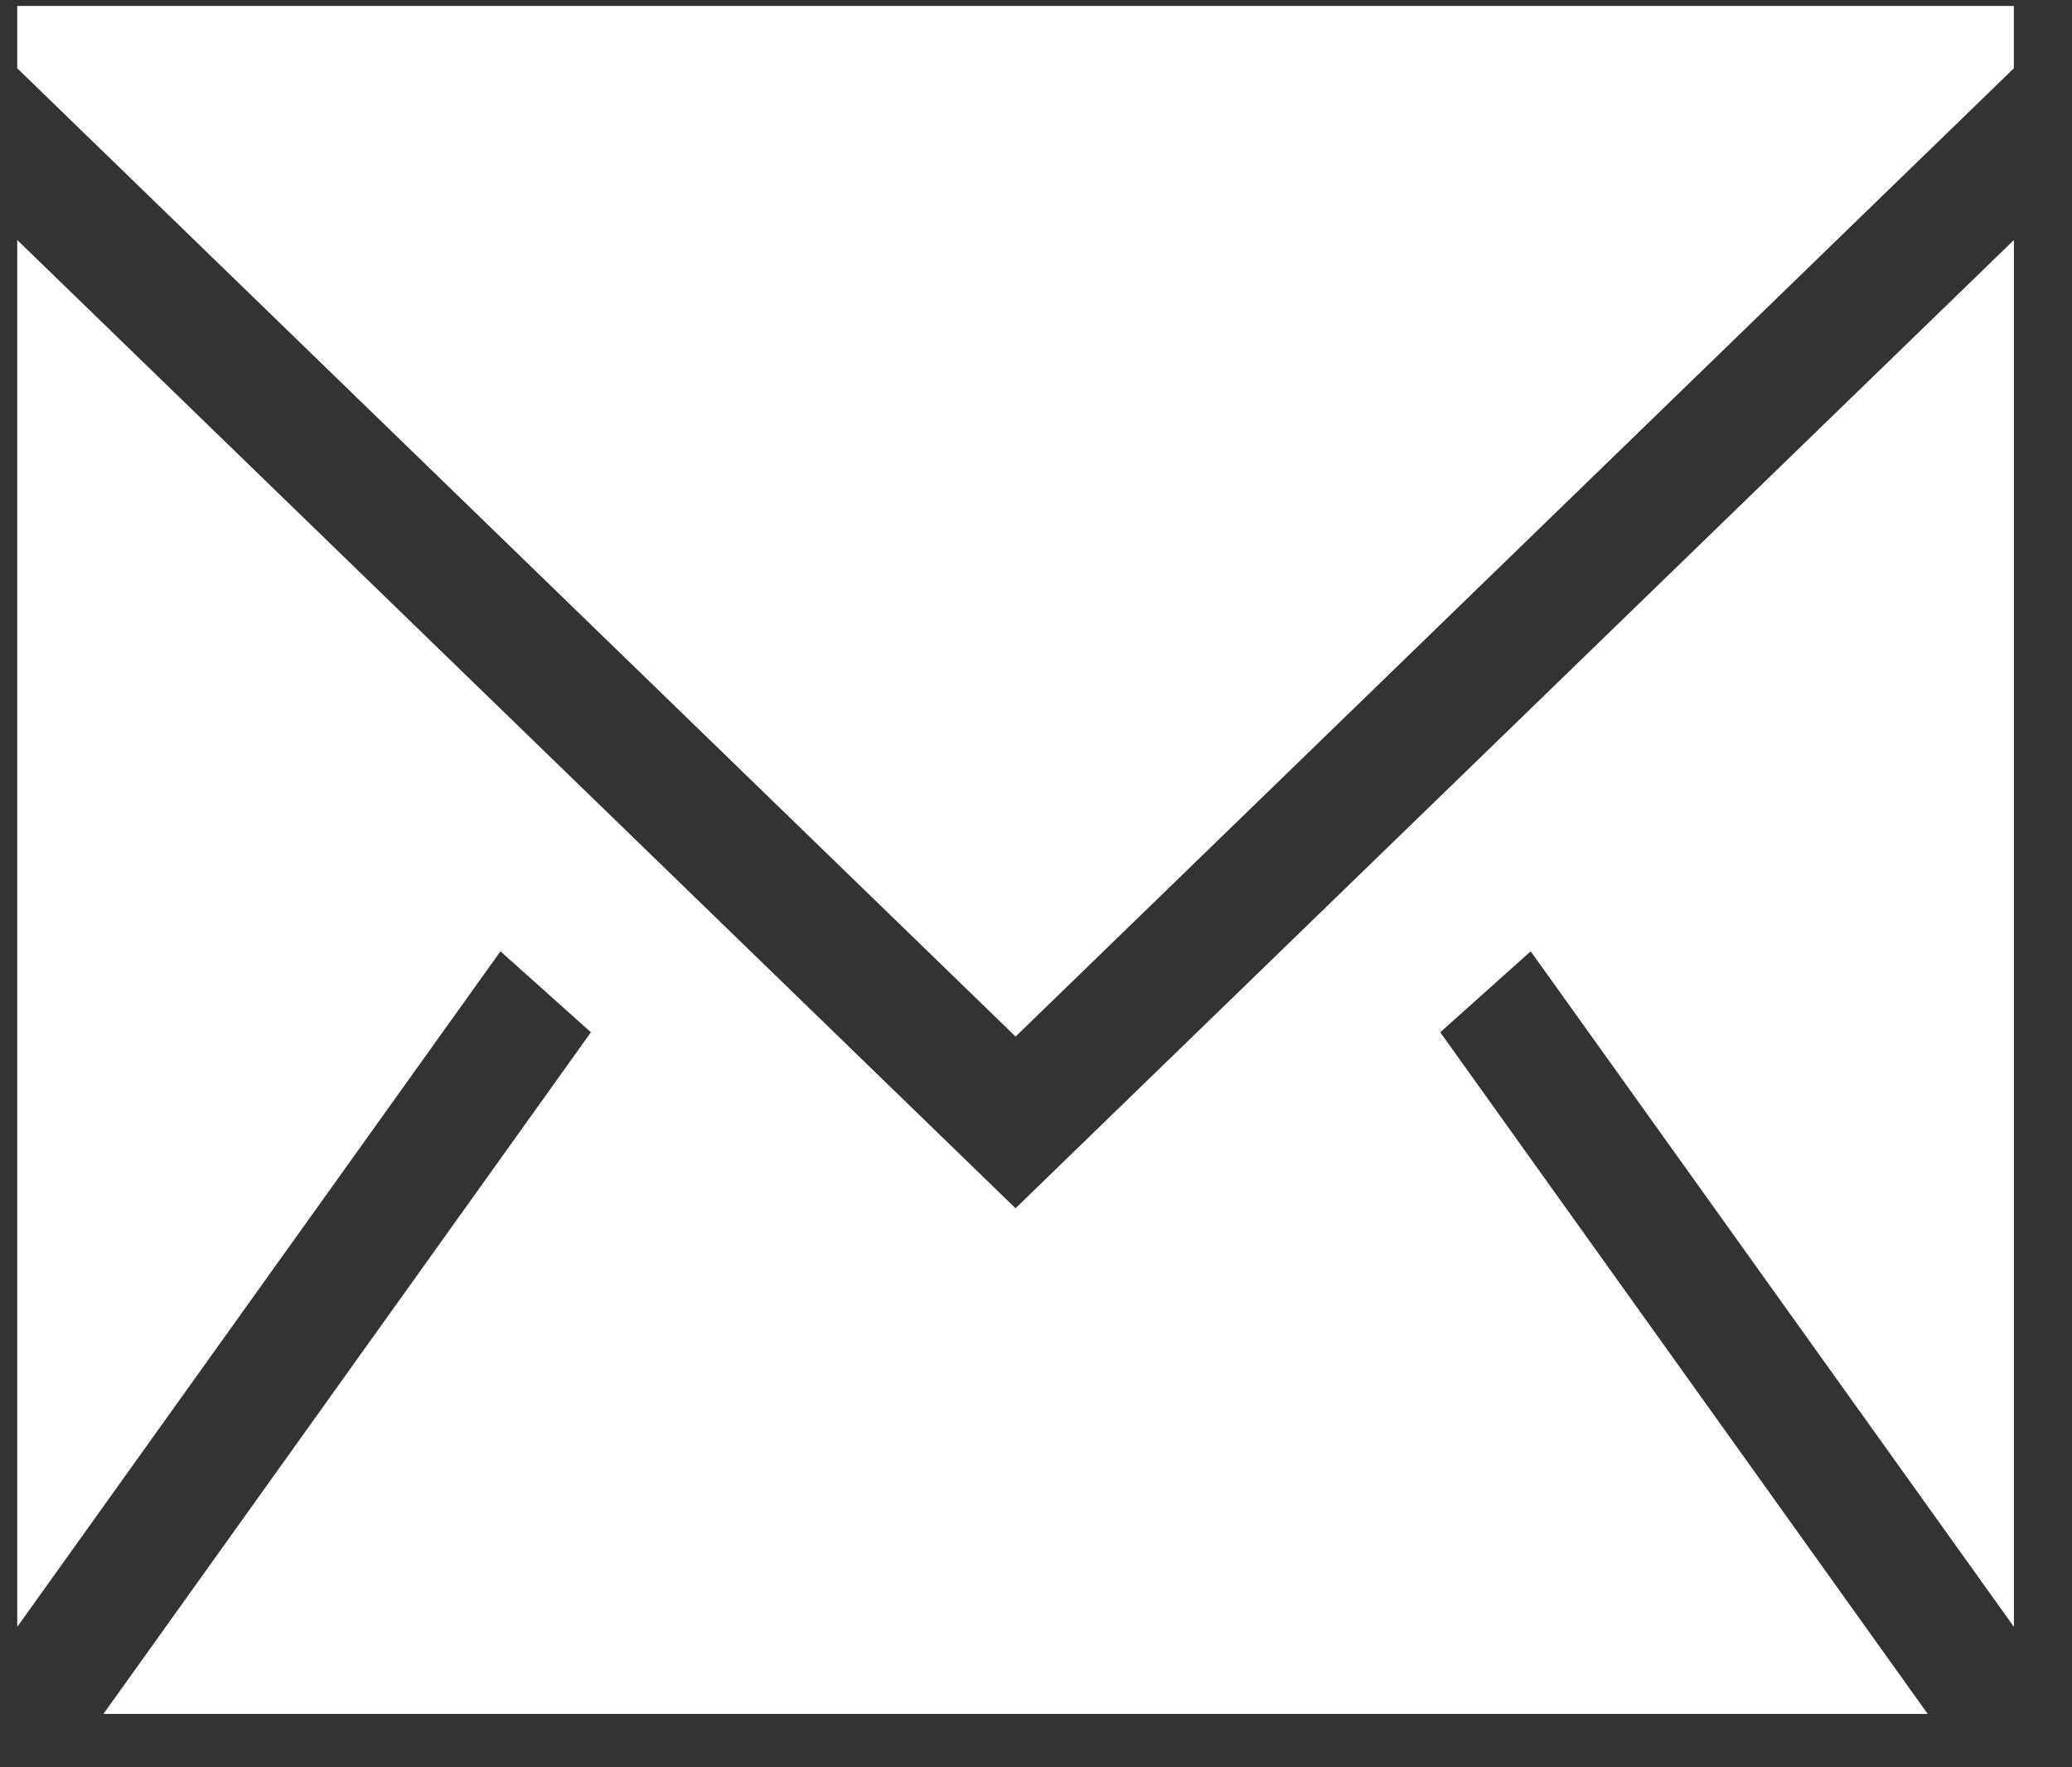 <svg width="34" height="29" viewBox="0 0 34 29" fill="none" xmlns="http://www.w3.org/2000/svg">
<rect x="0" y="0" width="34" height="29" fill="#333333" stroke="none"/>
<g id="SVGRepo_iconCarrier">
<path id="Vector" fill-rule="evenodd" clip-rule="evenodd" d="M33.034 3.969V26.655L25.12 15.591L23.616 16.937L31.607 28.111H1.723L9.714 16.937L8.21 15.591L0.296 26.655V3.969L16.664 19.845L33.034 3.969ZM33.033 0.111V1.115L16.665 16.991L0.296 1.115V0.111H33.033Z" fill="white" stroke="white" stroke-width="0.026"/>
</g>
</svg>

